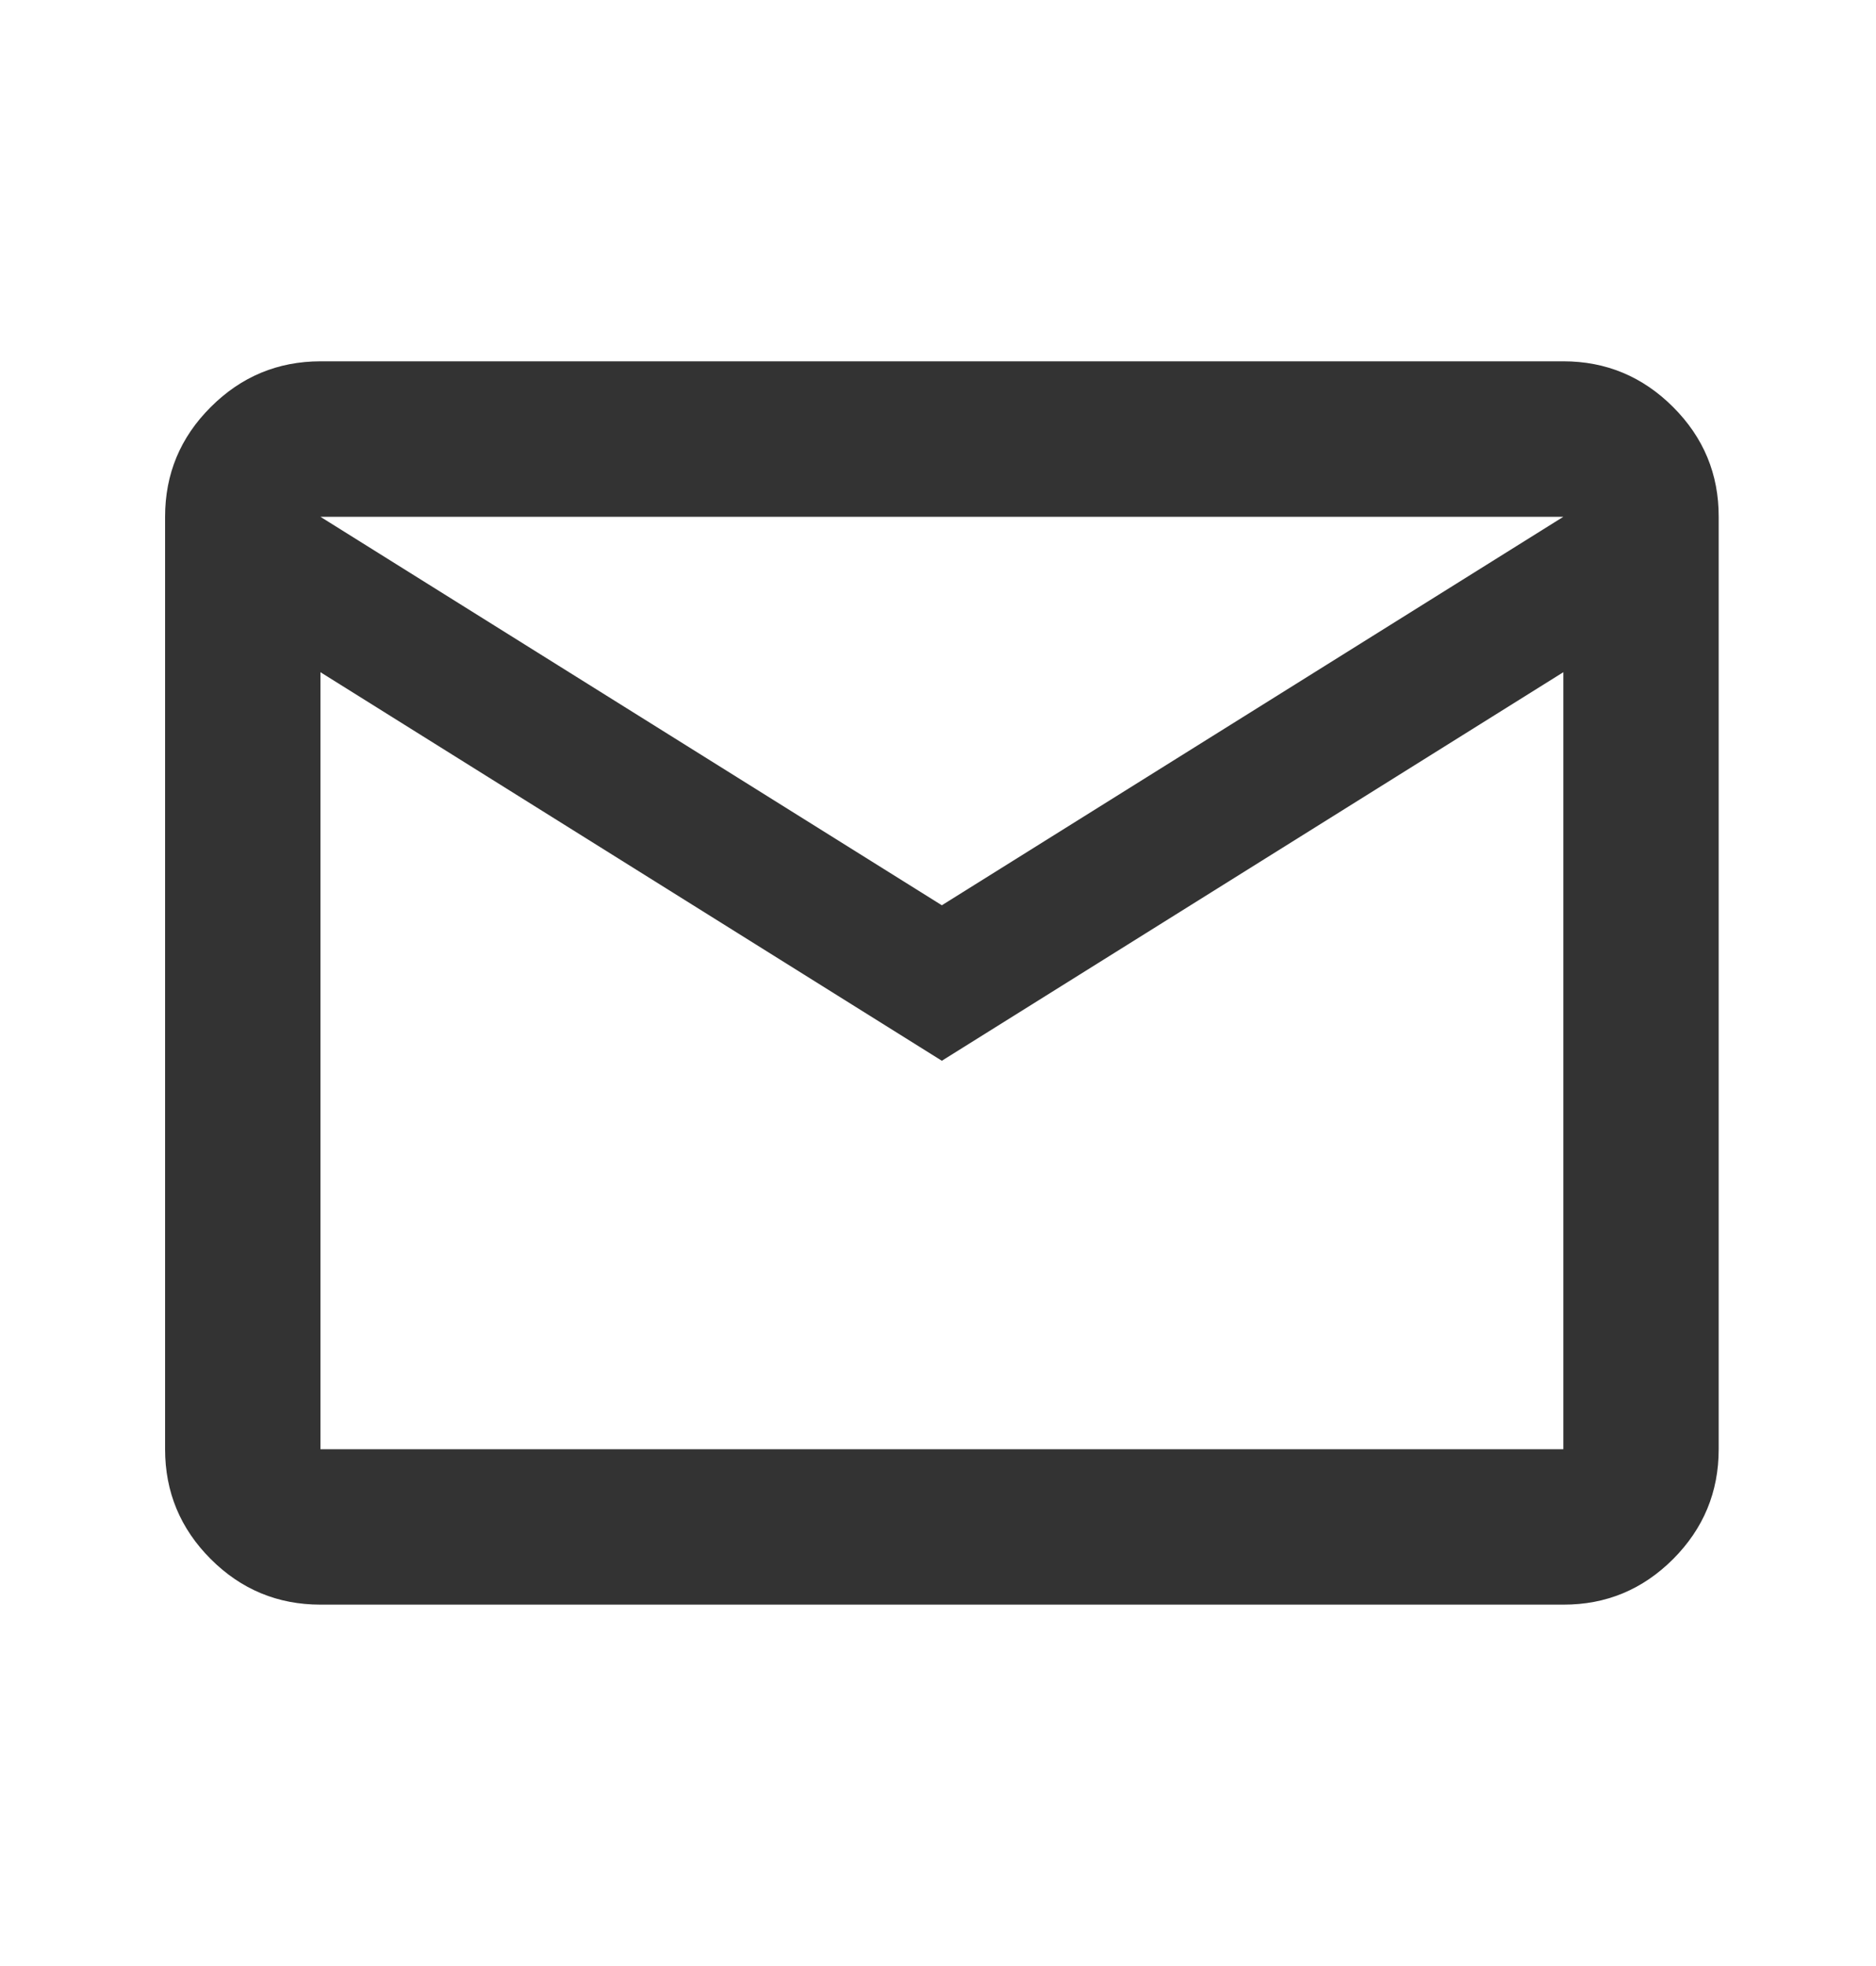 <svg width="21" height="22" viewBox="0 0 21 22" fill="none" xmlns="http://www.w3.org/2000/svg">
<path d="M3.587 17.956C3.109 17.956 2.699 17.786 2.359 17.446C2.019 17.106 1.848 16.696 1.848 16.217V5.783C1.848 5.304 2.018 4.895 2.359 4.555C2.7 4.214 3.109 4.044 3.587 4.043H17.5C17.978 4.043 18.388 4.214 18.729 4.555C19.07 4.896 19.24 5.305 19.239 5.783V16.217C19.239 16.696 19.069 17.105 18.729 17.446C18.388 17.787 17.979 17.957 17.5 17.956H3.587ZM10.543 11.87L3.587 7.522V16.217H17.5V7.522L10.543 11.87ZM10.543 10.13L17.5 5.783H3.587L10.543 10.13ZM3.587 7.522V5.783V16.217V7.522Z" fill="#333333"/>
</svg>
